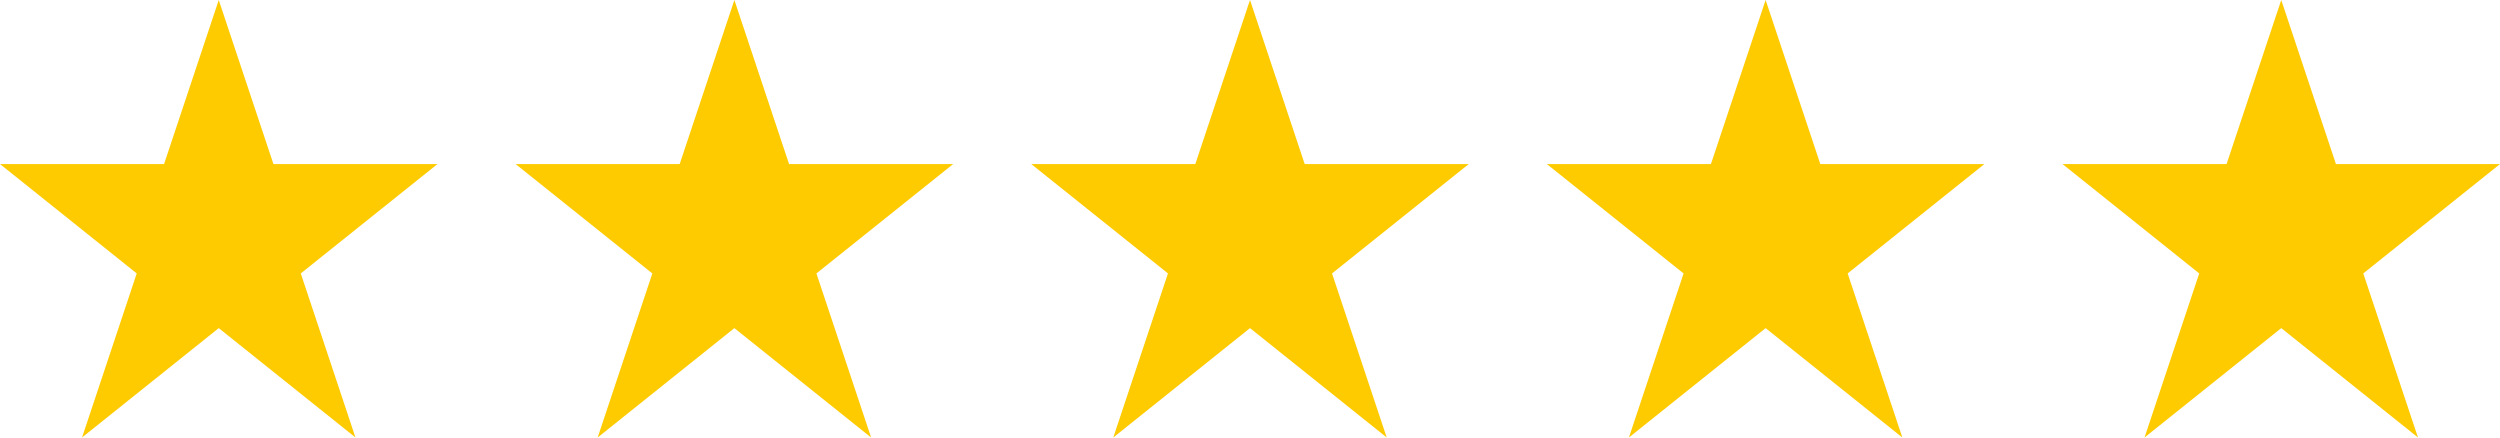 <svg width="160" height="28" viewBox="0 0 160 28" fill="none" xmlns="http://www.w3.org/2000/svg">
<path d="M14 0L10.5 10.5H0L8.75 17.5L5.25 28L14 21L22.75 28L19.25 17.5L28 10.5H17.5L14 0Z" fill="#FECB00"/>
<path d="M47 0L43.5 10.5H33L41.75 17.5L38.25 28L47 21L55.75 28L52.25 17.5L61 10.5H50.5L47 0Z" fill="#FECB00"/>
<path d="M80 0L76.5 10.5H66L74.75 17.5L71.25 28L80 21L88.75 28L85.25 17.5L94 10.5H83.5L80 0Z" fill="#FECB00"/>
<path d="M113 0L109.5 10.5H99L107.75 17.5L104.25 28L113 21L121.75 28L118.25 17.5L127 10.5H116.5L113 0Z" fill="#FECB00"/>
<path d="M146 0L142.5 10.5H132L140.75 17.5L137.25 28L146 21L154.75 28L151.25 17.5L160 10.5H149.5L146 0Z" fill="#FECB00"/>
</svg>
